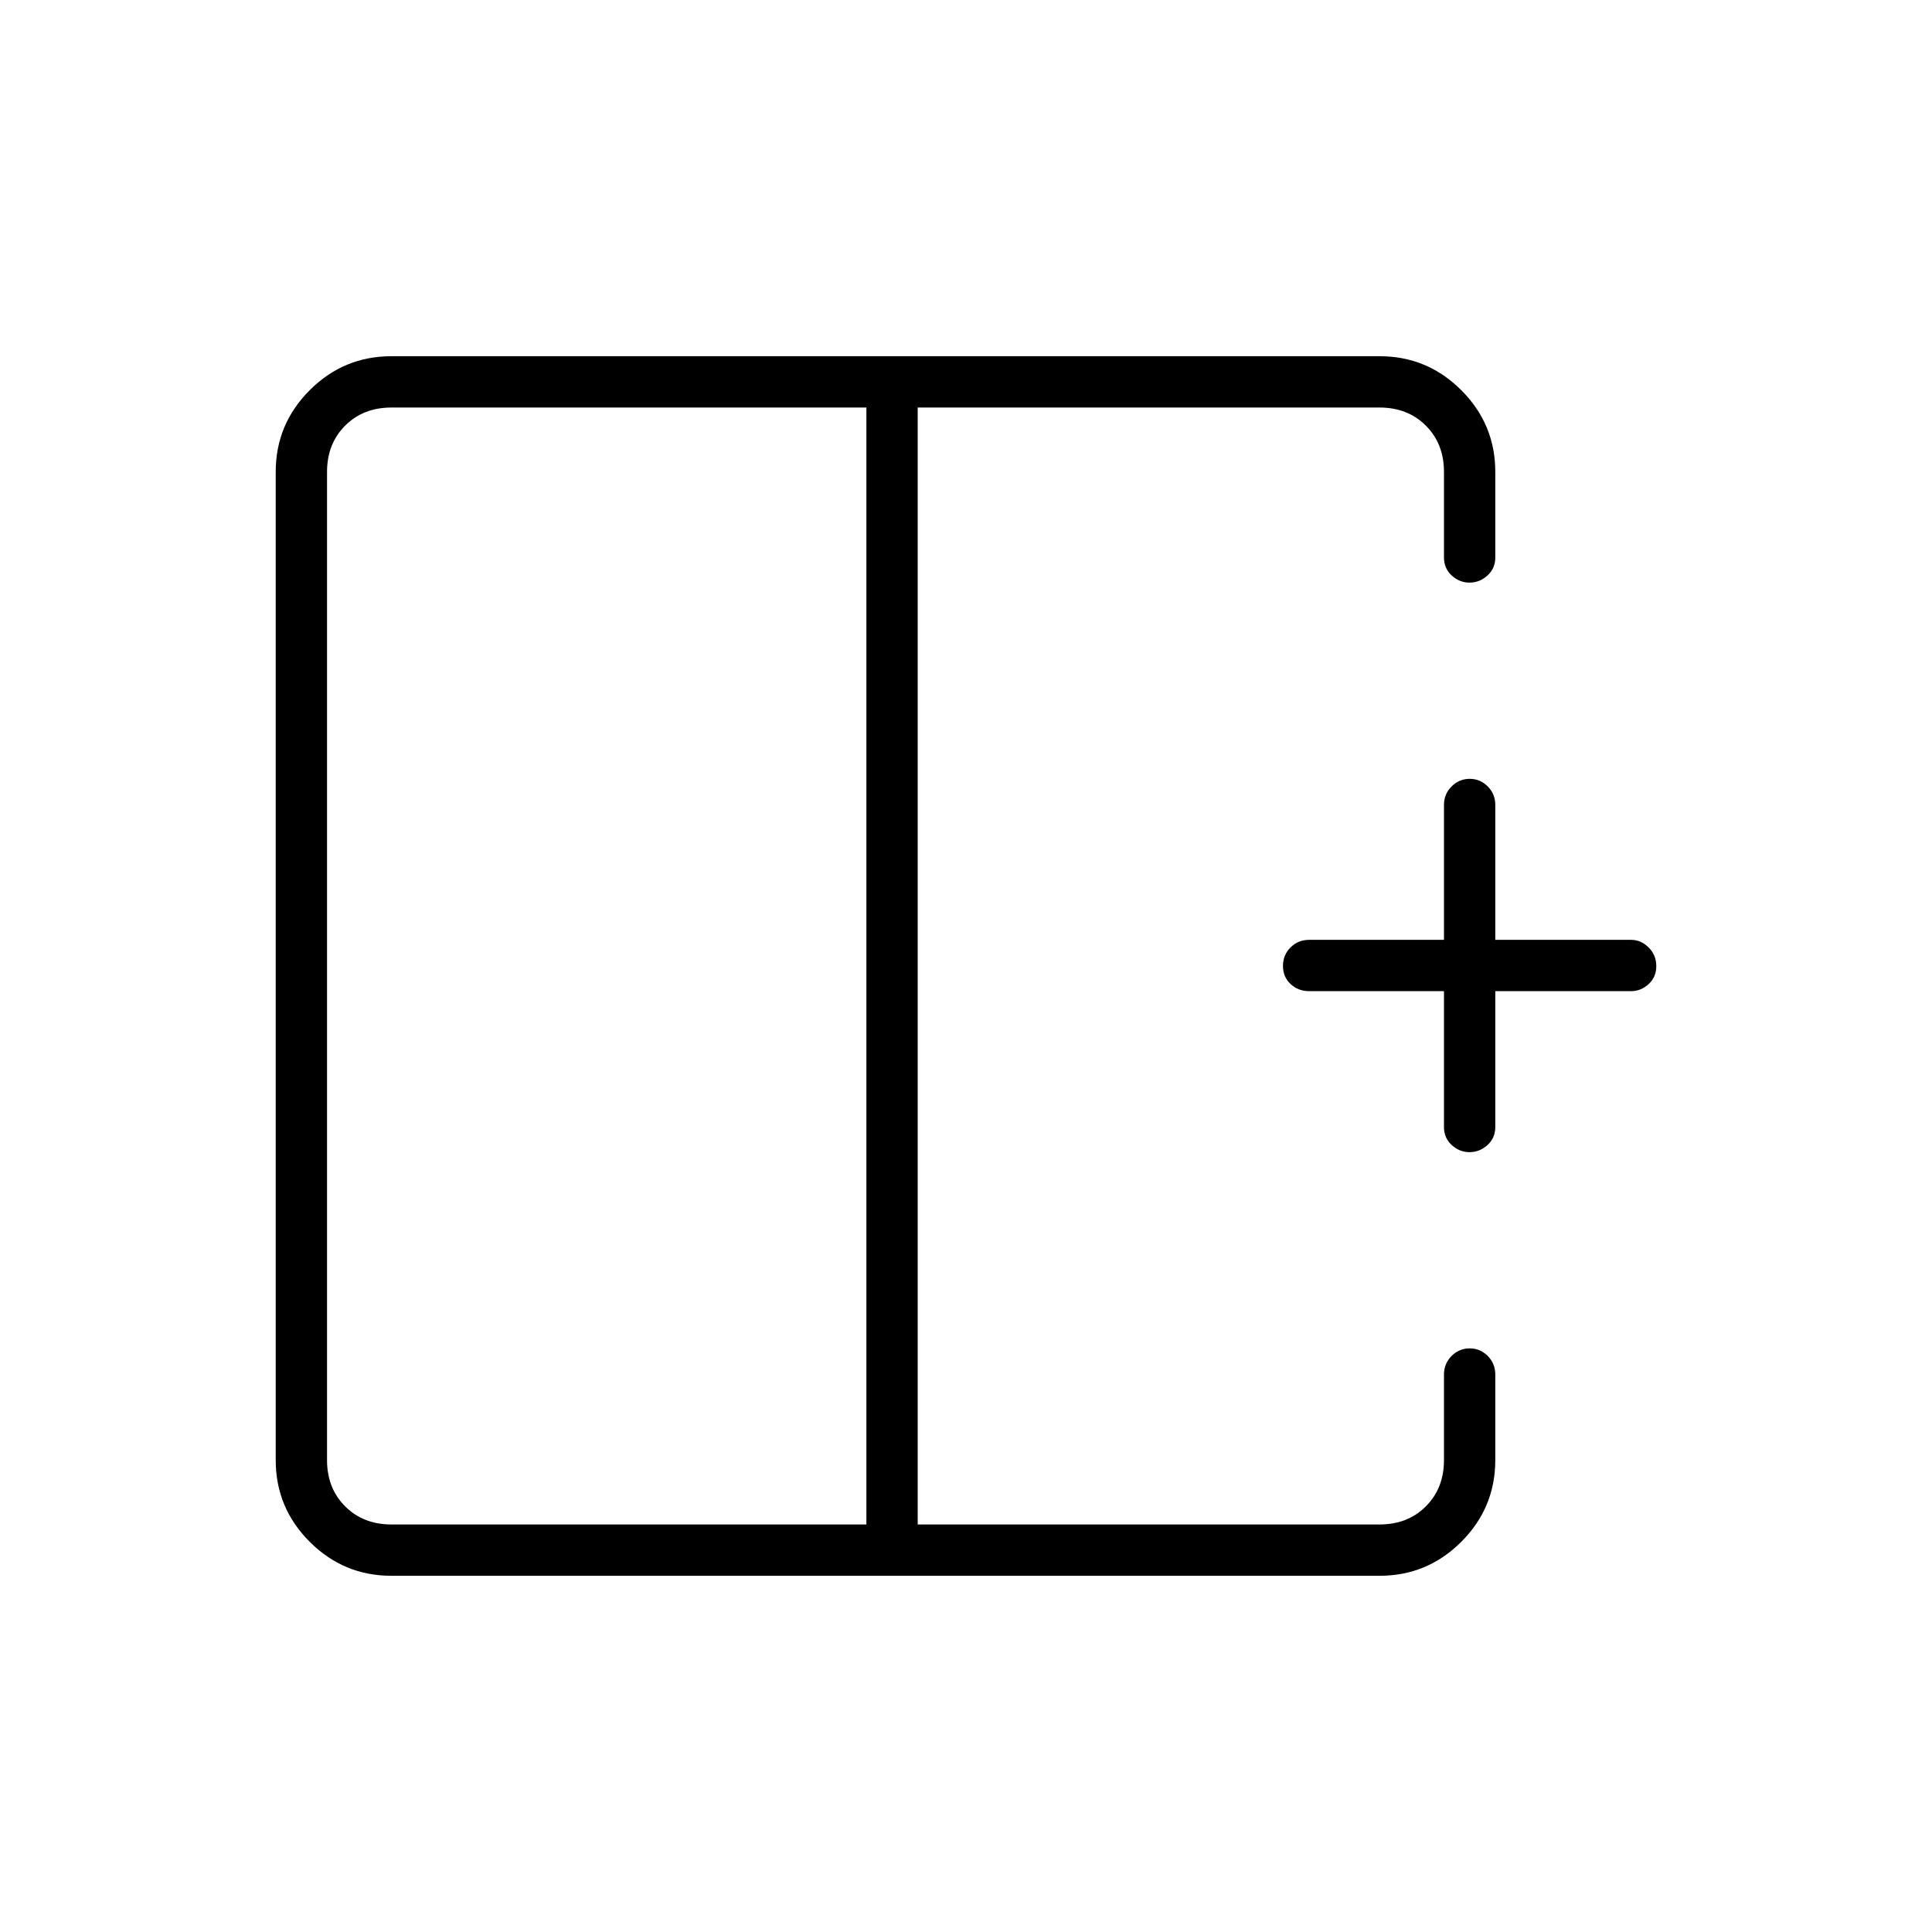 <svg xmlns="http://www.w3.org/2000/svg" height="24" viewBox="0 -960 960 960" width="24"><path d="M430.5-757.5h-236q-14 0-23 9t-9 23v491q0 14 9 23t23 9h236v-555ZM194.5-177q-23.72 0-40.61-16.89T137-234.5v-491q0-23.72 16.89-40.61T194.5-783h491q23.72 0 40.61 16.89T743-725.5v42.5q0 5.45-3.89 8.97-3.9 3.53-8.9 3.53-4.99 0-8.85-3.53-3.86-3.52-3.86-8.97v-42.5q0-14-9-23t-23-9H456v555h229.5q14 0 23-9t9-23V-277q0-5.45 3.79-9.23 3.78-3.77 9-3.77 5.21 0 8.96 3.77Q743-282.45 743-277v42.5q0 23.72-16.89 40.61T685.5-177h-491Zm535.71-210.5q-4.99 0-8.85-3.52-3.86-3.53-3.86-8.98v-67.5h-67q-5.45 0-9.22-3.54-3.78-3.53-3.78-9 0-5.46 3.78-9.21 3.77-3.75 9.22-3.75h67v-67q0-5.45 3.79-9.22 3.78-3.78 9-3.78 5.21 0 8.96 3.78Q743-565.45 743-560v67h67.5q4.88 0 8.69 3.79 3.81 3.78 3.81 9.25 0 5.46-3.81 8.96-3.81 3.5-8.69 3.5H743v67.5q0 5.45-3.89 8.98-3.9 3.52-8.9 3.52ZM456-480Zm-25.5 0H456h-25.5Zm0 0Z"/></svg>